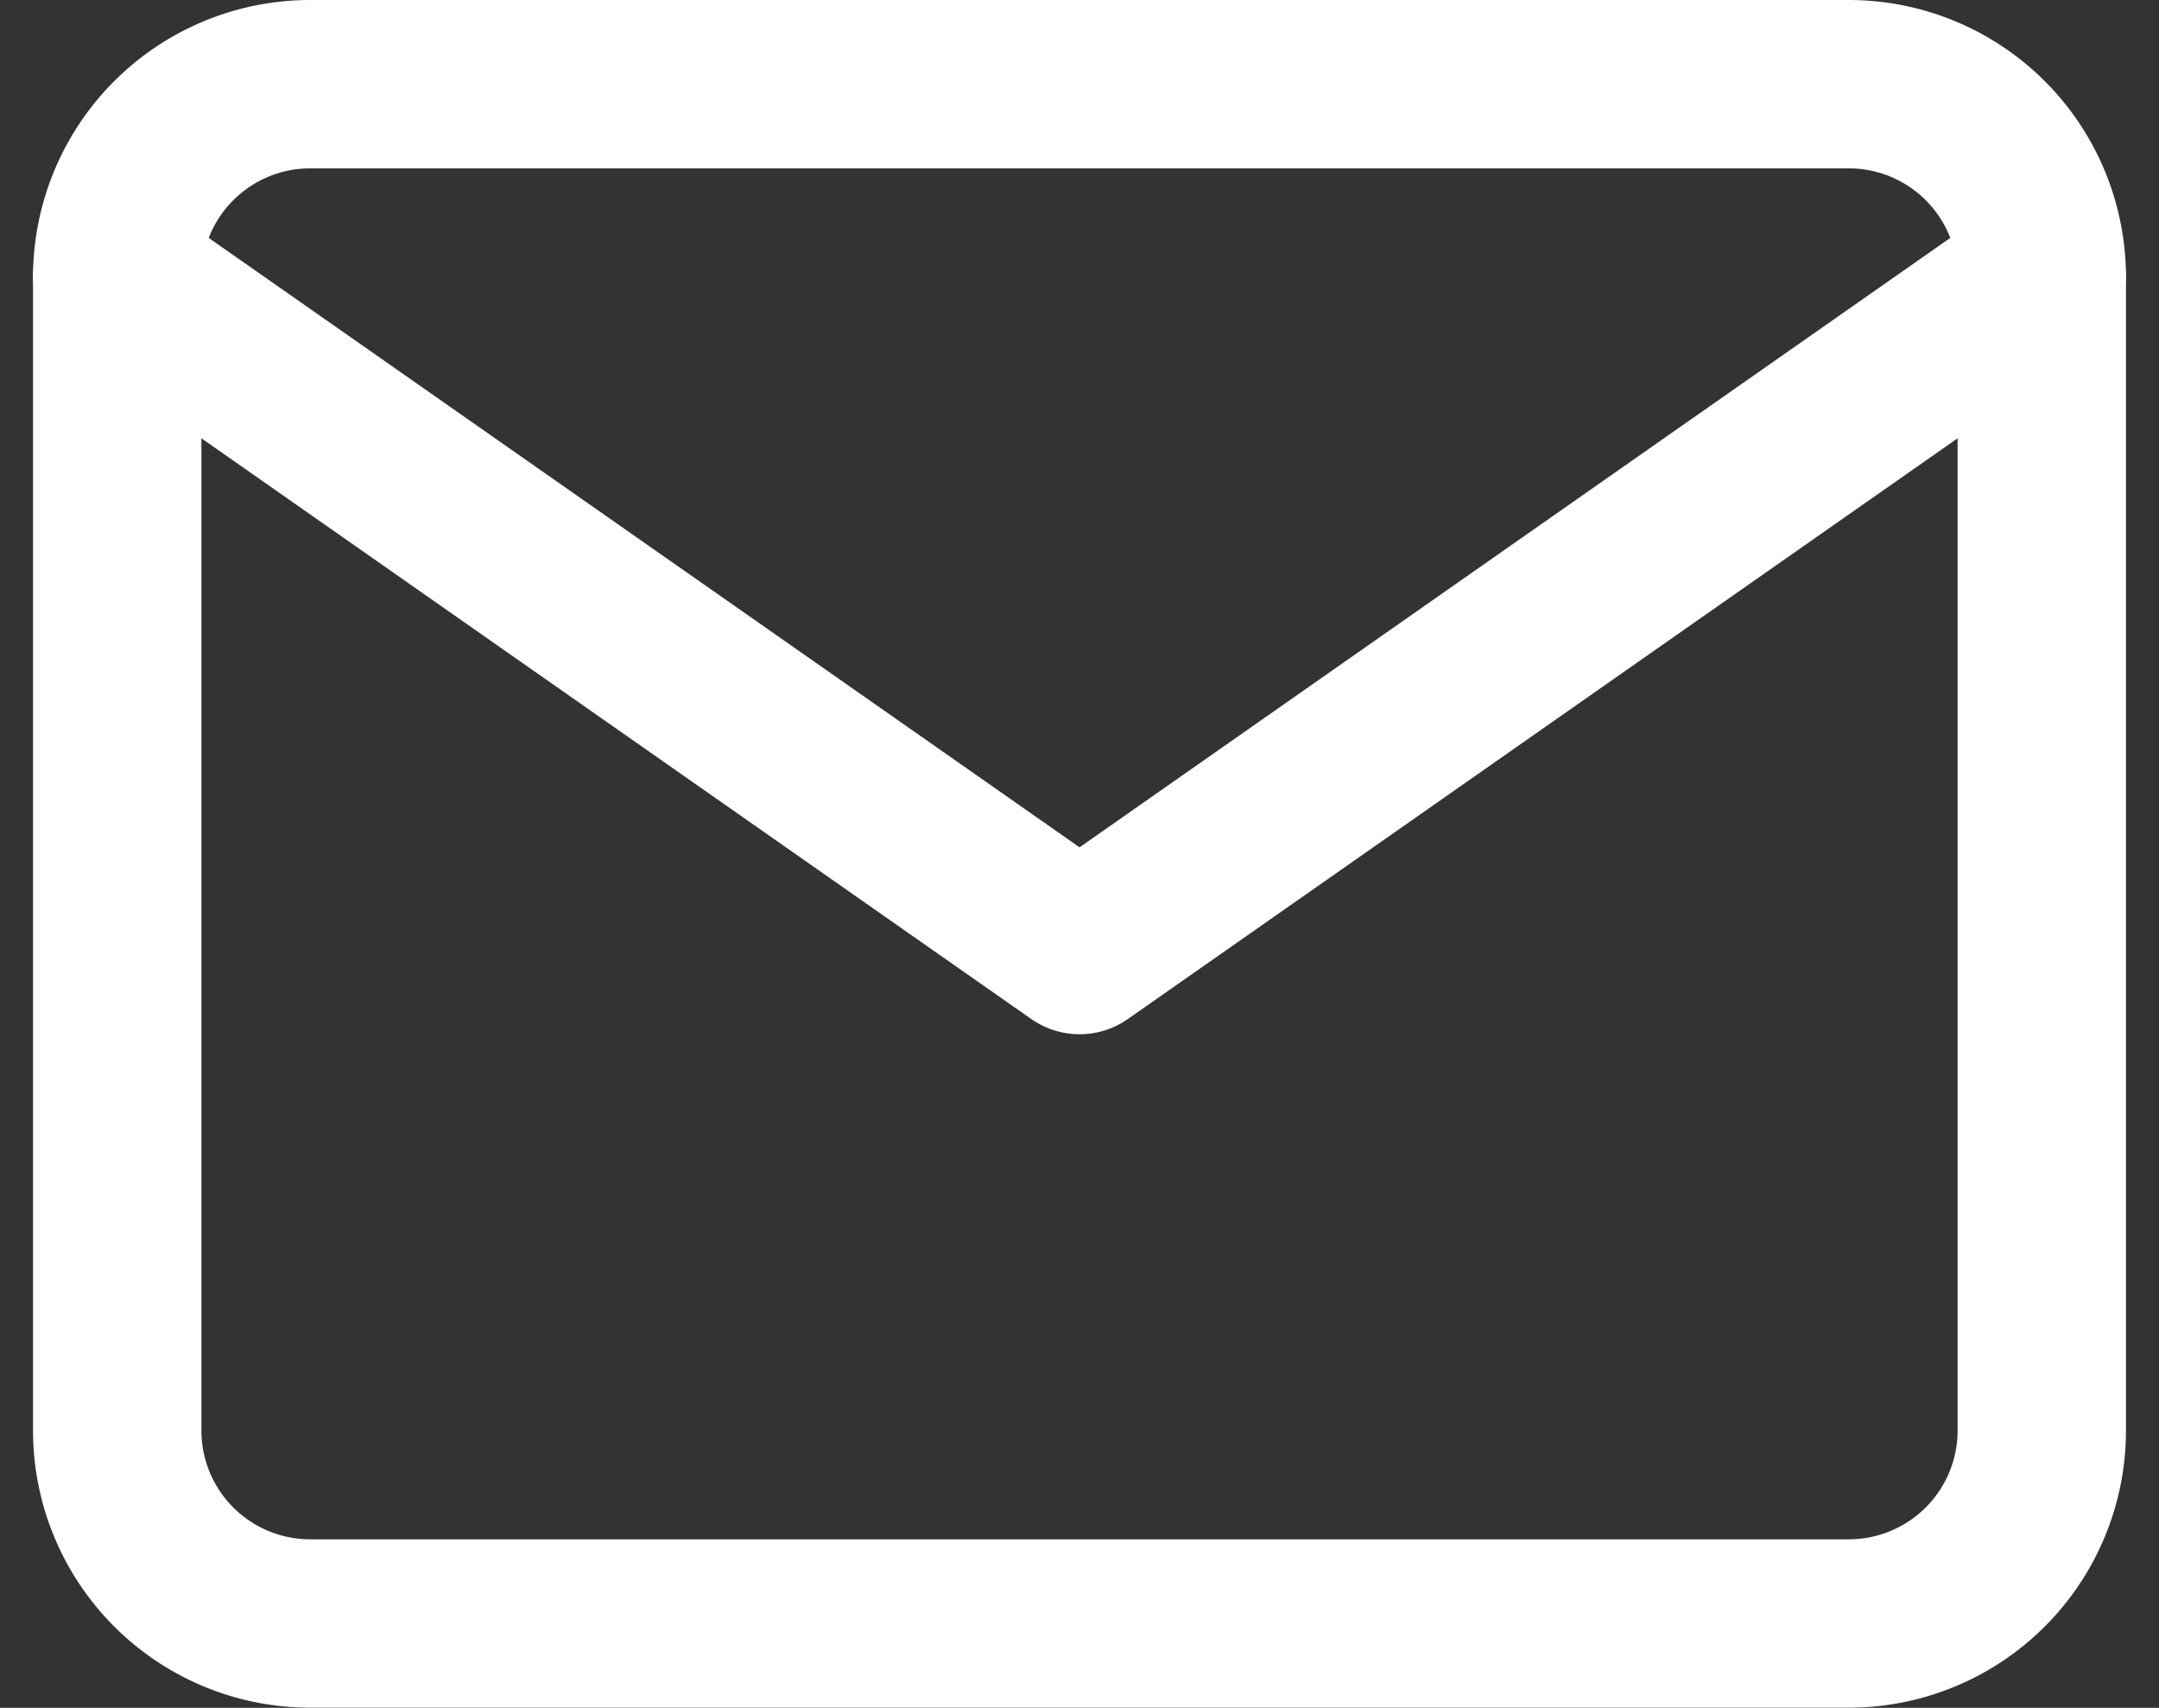 <svg xmlns="http://www.w3.org/2000/svg" width="16.669" height="13.187" viewBox="0 0 16.669 13.187">
  <rect x="0" y="0" width="16.669" height="13.187" fill="#333333" stroke="none"/>
  <g id="Icon_feather-mail" data-name="Icon feather-mail" transform="translate(0.905 0.65)">
    <path id="Path_115" data-name="Path 115" d="M4.486,6H16.373a1.49,1.49,0,0,1,1.486,1.486V16.4a1.49,1.49,0,0,1-1.486,1.486H4.486A1.49,1.49,0,0,1,3,16.4V7.486A1.49,1.49,0,0,1,4.486,6Z" transform="translate(-3 -6)" fill="none" stroke="#fff" stroke-linecap="round" stroke-linejoin="round" stroke-width="1.3"/>
    <path id="Path_116" data-name="Path 116" d="M17.859,9l-7.429,5.2L3,9" transform="translate(-3 -7.514)" fill="none" stroke="#fff" stroke-linecap="round" stroke-linejoin="round" stroke-width="1.3"/>
  </g>
</svg>
